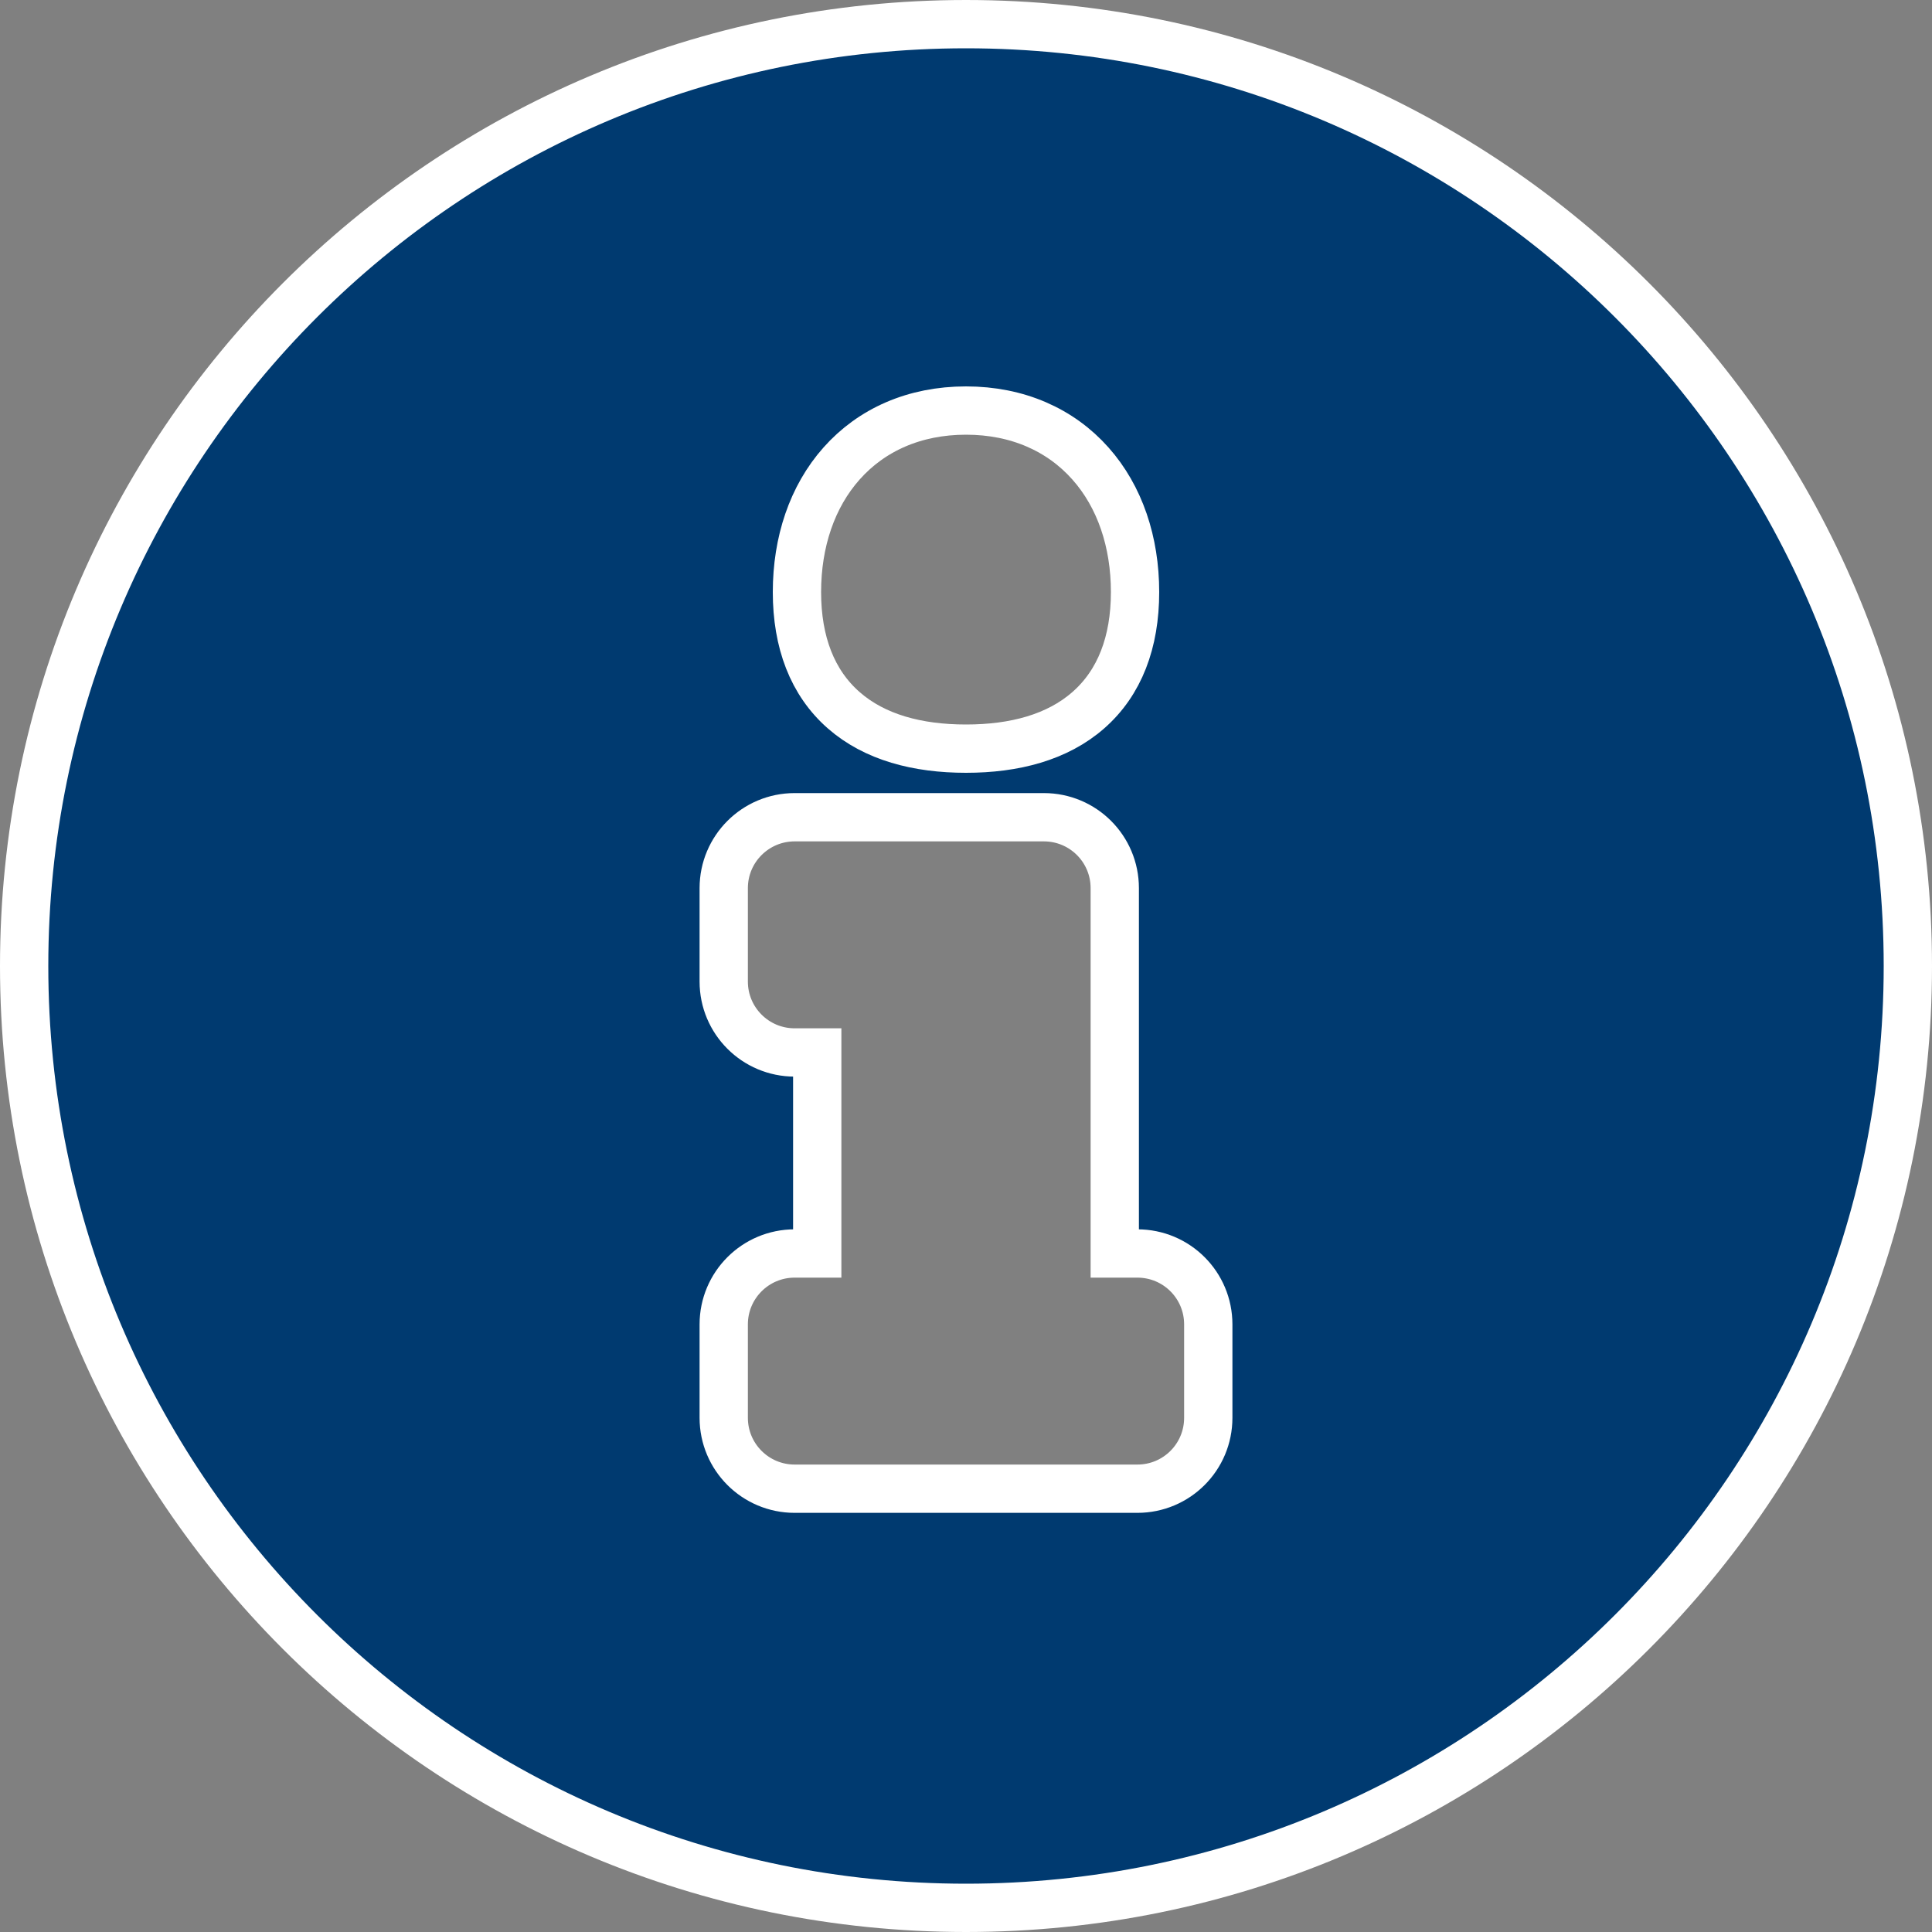 <svg width="20" height="20" viewBox="0 0 20 20" fill="none" xmlns="http://www.w3.org/2000/svg">
<rect x="0" y="0" width="20" height="20" fill="#808080" stroke="none"/>
<path d="M0.25 10C0.25 4.617 4.616 0.25 10 0.25C15.384 0.25 19.75 4.617 19.75 10C19.75 15.386 15.384 19.75 10 19.75C4.616 19.75 0.25 15.386 0.25 10ZM11.75 6.129C11.75 5.612 11.594 5.142 11.288 4.798C10.979 4.45 10.534 4.25 10 4.25C9.466 4.25 9.021 4.45 8.712 4.798C8.406 5.142 8.25 5.612 8.25 6.129C8.25 6.648 8.409 7.068 8.735 7.353C9.055 7.633 9.498 7.75 10 7.75C10.502 7.75 10.945 7.633 11.265 7.353C11.591 7.068 11.75 6.648 11.75 6.129ZM11.774 15.411C12.18 15.411 12.508 15.083 12.508 14.677V13.71C12.508 13.304 12.18 12.976 11.774 12.976H11.54V9.194C11.54 8.788 11.212 8.46 10.806 8.46H8.226C7.821 8.46 7.492 8.788 7.492 9.194V10.161C7.492 10.567 7.821 10.895 8.226 10.895H8.46V12.976H8.226C7.821 12.976 7.492 13.304 7.492 13.71V14.677C7.492 15.083 7.821 15.411 8.226 15.411H11.774Z" fill="#003A70" stroke="white" stroke-width="0.5"/>
</svg>
